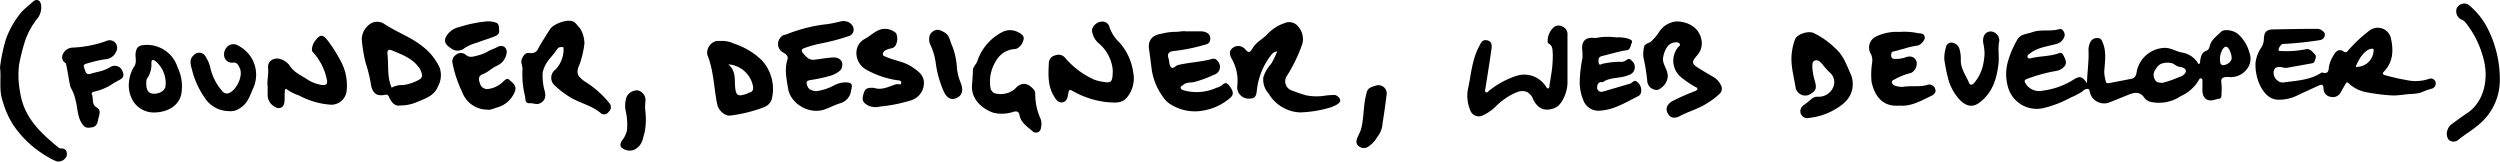 <svg xmlns="http://www.w3.org/2000/svg" viewBox="0 0 468.14 30.25"><title>founder</title><g id="Layer_2" data-name="Layer 2"><g id="Layer_1-2" data-name="Layer 1"><path d="M419.09,6.38c-.88-.74-2.58-1-3.18-.43-.84.84-1.91,1.53-2.17,2.83a1,1,0,0,1-.6.73c-.9.33-1,1.11-1.16,1.89,0,.2.12.47-.3.59a4.36,4.36,0,0,0-3-2.14c-1.23-.16-2.16-1-3.6-.87a5.48,5.48,0,0,0-5,4.66c-.14.66-.4,1-1,1.12-1.35.27-2.69.53-4,.78-.29.06-.67.12-.74-.25a7.62,7.62,0,0,1-.31-1.81c.1-1.84.48-3.7-.29-5.52-.21-.49-.34-.85-1-.83a1.36,1.36,0,0,0-1.34.8,3.49,3.49,0,0,0-.31,1.63c.08,1.92-.23,3.83-.29,6-.91-1.28-1.36-1.36-2.45-.69a14.09,14.09,0,0,1-5.82,2.1,3,3,0,0,1-3-1c-.56-.78-.59-1,.33-1.3A29.27,29.27,0,0,1,385,13.29a2.57,2.57,0,0,0,1.51-.79c.59-.57.3-1.31,0-1.91-.17-.3-.37-.86-.95-.64-1.64.63-3.41.52-5.09.92-.27.06-.64.19-.79-.15s.2-.53.41-.69c1.41-1.12,3.17-1.32,4.81-1.75a2.21,2.21,0,0,0,1.67-1.42c.25-.62-.38-1.59-.88-1.43-1.67.54-3.45,0-5.11.59-1,.37-2.28.33-2.86,1.46a17.5,17.5,0,0,0-1.58,3.58,8.71,8.71,0,0,0,0,5.66,5.59,5.59,0,0,0,6.74,3.46,20.07,20.07,0,0,0,4.88-1.92,14.07,14.07,0,0,0,2.2-1.14,1.22,1.22,0,0,1,1-.47c.38.05.33.52.43.8a2.74,2.74,0,0,0,3.7,1.69c1.12-.44,2.23-.89,3.35-1.35s2.29-.78,3.14.58a2.15,2.15,0,0,0,1.35.75A7.27,7.27,0,0,0,408.36,18a7.37,7.37,0,0,0,3.38-3c.08-.16.19-.39.44-.32s.24.28.24.48c0,.43,0,.85,0,1.28-.14,1.83.74,2.77,2.47,2.19a2.23,2.23,0,0,1,.57-.12.54.54,0,0,0,.51-.64,13.14,13.14,0,0,0,0-2.35c-.22-1,.53-1.15,1.38-1.1a3.75,3.75,0,0,0,3.24-1.29,3.18,3.18,0,0,0,.61-3.33A7.12,7.12,0,0,0,419.09,6.38Zm-10.92,8a19.36,19.36,0,0,1-3.31,1.15c-.47-.1-1,0-1.29-.54a1.73,1.73,0,0,1-.09-1.76c.23-.32.59-1.08,1.33-1.33a3.68,3.68,0,0,1,1.85-.08c.37.08.89.59,1.29.65.58.09,1.29.25,1.36.76S408.74,14.23,408.17,14.4Zm8.12-2.19c-.58,0-.59-.6-.58-1.34s.53-2.11,1.11-2.1,1.07,1.39,1.07,2.13S416.87,12.22,416.29,12.21Z"/><path d="M456.11,15.56a.92.92,0,0,0-1.14-.83,7.9,7.9,0,0,1-4.41.25c-1.67-.3-2.13-.43-3.81-.86-.52-.13-.74-.3-.31-.75,1.72-1.81,1.77-4,1.27-6.23a2.53,2.53,0,0,0-4.07-1.37,25.68,25.68,0,0,0-3.85,3.59c-.2.26-.48.6-.9.3-.9-.64-1.53,0-1.86.61a6,6,0,0,0-.94,2.32c0,.57-.16,1.33-1.13,1a.53.53,0,0,0-.36.08c-2.12,1.36-4.56,1.42-6.93,1.76a1.46,1.46,0,0,1-1.2-.36,1.78,1.78,0,0,1-.63-2c.26-.61,1-.58,1.66-.44a2,2,0,0,0,.67.08l4.79-.86a.58.58,0,0,0,.48-.43c.16-.43.39-.93,0-1.29s-.88-1.14-1.72-.89a18.84,18.84,0,0,1-4.94.29c-.36-.32.42-1.28.61-1.29a68,68,0,0,0,7.06-.73,1.05,1.05,0,0,0,.89-.93c.06-.49-.33-.72-.71-1a1.8,1.8,0,0,0-.94-.18c-2.68,0-5.36.06-8,.11-1.25,0-1.73.49-1.76,1.73a3.35,3.35,0,0,1-.46,1.63,6.3,6.3,0,0,0-1.11,2.89,9.06,9.06,0,0,0,1,4.54c.72,1.25,1.64,2.32,3.25,2.37a7.68,7.68,0,0,0,3.6-.81c1.28-.62,2.59-1.19,3.89-1.8.58-.27.95-.34,1,.54a1.52,1.52,0,0,0,1.26,1.52,1.68,1.68,0,0,0,2-.9c.26-.49.57-1,.82-1.44s.35-.44.65-.16A6.37,6.37,0,0,0,443,17.24a34.09,34.09,0,0,0,5.13.64c1.06,0,2.13-.21,3.2-.27,2.43-.15,1.64-.31,4-1A1,1,0,0,0,456.11,15.56Zm-15-3c.59-1.71,2.1-3.76,3.36-3.39A3.18,3.18,0,0,1,441.08,12.52Z"/><path d="M250,17.79a12.53,12.53,0,0,0-2.19.17,10.07,10.07,0,0,1-3.24-.11,25.2,25.2,0,0,1-2.49-.85A1.82,1.82,0,0,1,241,14.17a28.38,28.38,0,0,0,2.87-5.95A3.51,3.51,0,0,0,243.11,5a2.11,2.11,0,0,0-2.56-.67,7.67,7.67,0,0,0-3.35,2.2c-.83.83-1.95,1.38-2.56,2.38s-.79,1.11-1.58.19a1.68,1.68,0,0,0-2.18-.16c-.86.6-.59,1.47-.21,2.11a8.25,8.25,0,0,1,1,5.18v.3a2.16,2.16,0,0,0,1.86,1.92c1.37.07,1.71-.18,1.83-1.63a13,13,0,0,1,2.73-6.59,1.49,1.49,0,0,1,1.07-.61A14,14,0,0,1,238,12a6.27,6.27,0,0,0-1.44,2.52,3.89,3.89,0,0,0,1,3,7.18,7.18,0,0,0,5.87,3.53,22,22,0,0,0,5.7-.93c.94-.34,2.17-.86,1.75-1.62A1.53,1.53,0,0,0,250,17.79Z"/><path d="M320.87,14.43q-1.44-.82-2.85-1.71c-1.22-.76-1.28-1.11-.35-2.21a3.44,3.44,0,0,0,1-2.57c-.17-2.24-1.92-3.86-4.72-3.93a4.36,4.36,0,0,0-3.21,1.87,8.88,8.88,0,0,1-1.6,1.92c-.48.34-1.2.36-1.3,1.11a5.52,5.52,0,0,0-.09,1.85,37,37,0,0,1,.7,4.32,1.81,1.81,0,0,0,1.94,1.76,3,3,0,0,0,1.88-2.27c.25-1.45-1.21-2.64-.8-4,0-.07.39-2.1,1.65-2.51.31-.11,1-.29,1.34.05s-.05.53-.23.74a4,4,0,0,0,.7,5.72,19.08,19.08,0,0,0,2.51,1.7c.16.08.42.13.41.37s-.26.34-.47.43a46,46,0,0,0-4.26,1.88c-1,.62-1.3,1.43-.81,2.3s1.27,1,2.28.47c1.65-.88,3.48-1.34,5.07-2.39A12.68,12.68,0,0,0,322,17.57a1.33,1.33,0,0,0,.2-1.71A3.48,3.48,0,0,0,320.87,14.43Z"/><path d="M109.49,15.25c-1.49-1.07-1.67-1.67-.91-3.32a18.86,18.86,0,0,0,.86-3.77,5.54,5.54,0,0,0-.84-2.88c-.45-.42-.72-1-1.32-1.28-1.09-.45-3.66.46-4.31,1.5-.73,1.19-1.52,2.35-2.17,3.57a1.37,1.37,0,0,1-1.54.86c-.86-.13-1.2.38-1.52,1.07s.15,1.34.1,2a16.82,16.82,0,0,0,.47,5c.12.53-.06,1.4.92,1.33.64-.05,1.26.35,1.92,0,.91-.46,1.19-1.27.76-2.6a11.27,11.27,0,0,1-.29-3.21c.58-2.15,1.5-2.5,2.74-4.36.27-.4.71-.34,1-.35s.13.44.16.68a2,2,0,0,1-.08.68A5.42,5.42,0,0,1,104.05,13a1.9,1.9,0,0,0-.33,2.85,16,16,0,0,0,3.51,2.62c1.71.92,3.66,1.37,5.2,2.66a1,1,0,0,0,1.56-.21,1.12,1.12,0,0,0,.1-1.63A17.8,17.8,0,0,0,109.49,15.25Z"/><path d="M228.78,16a3,3,0,0,1-1,.44,9,9,0,0,1-6,.51c-.29-.09-.61-.17-.69-.47s.31-.43.52-.61c.56-.51,1.3-.36,2-.5A21,21,0,0,0,227.3,14a1.53,1.53,0,0,0,1.1-1.88c-.22-.61-.71-1.29-1.41-1.09-2.12.59-4.32.64-6.45,1.16-.44.11-.88.92-1.34.29-.28-.38-.21-1-.37-1.5-.32-.94.06-1.33,1-1.43a33.2,33.2,0,0,0,5.66-1.14c.45-.12.95-.19,1.1-.82.23-1-.44-1.69-1.7-1.72l-2.82,0c-.61-.12-1.39.14-2.17.09a11.6,11.6,0,0,0-2.42.36c-1.68.25-2.57,1.19-2.31,2.93.19,1.29.34,2.58.51,3.87a11.57,11.57,0,0,0,2.24,5.22,4.44,4.44,0,0,0,1.43,1.29,8.52,8.52,0,0,0,5.81,1.1,10.38,10.38,0,0,0,5.13-2.34c.77-.62.68-1.21.1-2.07S229.47,15.33,228.78,16Z"/><path d="M79.23,8.77C77.08,7,74.36,6.06,72,4.51a2.39,2.39,0,0,0-2.59-.1,3.65,3.65,0,0,0-1.67,2.85,26,26,0,0,0,.76,4.62,25.84,25.84,0,0,1,.95,3.88c.27,1.63,1,2.32,2.61,2,.55-.1.63.06.85.52.4.87,1,1.65,2,1.47a7.74,7.74,0,0,0,3-.57c1.59-.69,3.4-1.17,4.1-3a4.31,4.31,0,0,0,.31-3.53A10.68,10.68,0,0,0,79.23,8.77Zm-.63,6.08a8,8,0,0,1-3.18,1.08,3.8,3.8,0,0,0-2.08.49c-.9-2.06-.54-4.17-.78-6.21-.09-.77.16-1.06.82-.78,1.78.75,3.63,1.39,4.91,3A3.25,3.25,0,0,1,79,13.9.83.83,0,0,1,78.6,14.85Z"/><path d="M292.6,5a1.38,1.38,0,0,0-1.79.25,3.4,3.4,0,0,0-1,2.26c0,.23-.07.5.17.63.83.44.72,1.23.79,2a21.43,21.43,0,0,1-.23,3.4c-.13.81-.25,1.61-.39,2.41,0,.22,0,.53-.23.6s-.38-.29-.52-.47a4.8,4.8,0,0,0-5.52-1.85A16.32,16.32,0,0,0,278.82,17c-.16.14-.32.4-.57.28s-.14-.45-.1-.7c.39-2.46.79-4.92,1.14-7.4.09-.67.1-1.44-.82-1.63S277.35,8,277,8.63c-1.27,2.36-1.51,5-2,7.53a6.91,6.91,0,0,0,.32,4.5,1.68,1.68,0,0,0,2.22,1,8.34,8.34,0,0,0,2.55-1.73,12.84,12.84,0,0,1,3-2.23c.88-.4,1.76-.94,2.86-.46a2.35,2.35,0,0,1,1.15,1.38c1,2,2.44,2.22,4,1.61s2.41-3.24,2.42-4.66c0-3,0-6,0-9A1.5,1.5,0,0,0,292.6,5Z"/><path d="M209.66,8a7.4,7.4,0,0,1-1.88-2.82,1.34,1.34,0,0,0-1.56-1.12c-.88,0-1.9,1.1-1.72,1.8A3.75,3.75,0,0,0,205.61,8a7.4,7.4,0,0,1,2.76,5.12c0,2.25-.27,2.49-1.8,2.2a7.3,7.3,0,0,1-1.7-.42,15.37,15.37,0,0,1-5.4-4.05,1.6,1.6,0,0,0-1.85-.49,1.52,1.52,0,0,0-1.21,1.26c-.1,2.11-.27,4.27.85,6.22.37.63.8,1.43,1.66,1.33s1-.95,1.12-1.66l.06-.29c.08-.4.27-.45.63-.26a16.38,16.38,0,0,0,6.62,2.17c1.26.07,2.54.31,3.58-.76a5.63,5.63,0,0,0,1.27-4.83A10.54,10.54,0,0,0,209.66,8Z"/><path d="M137.42,8.16A5,5,0,0,0,135,7.67c-.24,0-.53,0-.82,0a2.29,2.29,0,0,0-1.73,2.6c1.23,3,1.21,6.21,1.86,9.3.23,1.08,1.42,2.25,2.52,2.06a26.92,26.92,0,0,0,6.24-1.56,2.38,2.38,0,0,0,1.44-1.47,7.94,7.94,0,0,0-1.93-7.39A13.54,13.54,0,0,0,137.42,8.16Zm2.91,9.18c-.15,0-.29.15-.44.2-1.74.63-2.13.37-2.25-1.49-.08-1.37.13-2.82-1.27-4A5.06,5.06,0,0,1,141,16.13C141.1,16.68,141,17.18,140.33,17.34Z"/><path d="M343.62,9a14.61,14.61,0,0,0-4.1-2.86c-1.07-.39-3.07.31-3.41,1.26a11.87,11.87,0,0,0-.56,2.28c-.34,2.31.34,4.53.7,6.78a1.84,1.84,0,0,0,2.51,1.29c1.29-.74,1.47-1.12,1.1-2.52a10.88,10.88,0,0,1-.47-2.39c0-.54-.13-1.23.4-1.48s1,.14,1.42.61a15.1,15.1,0,0,0,1.28,1.48,2.39,2.39,0,0,1,.82,2.81,2.94,2.94,0,0,1-2.95,1.85,1.63,1.63,0,0,0-1.16.44c-.46.37-.91.76-1.39,1.1a1.36,1.36,0,0,0-.61,1.61,1.27,1.27,0,0,0,1.41.83,11.89,11.89,0,0,0,5.22-1.74c1.72-1,3-2.35,3.1-4.32a5.11,5.11,0,0,0-.24-1.84C345.86,12.38,345.26,10.39,343.62,9Z"/><path d="M11.41,27.8a.87.87,0,0,1-.53-.23c-3.35-2.75-6.44-5.63-7.11-10.31a16.35,16.35,0,0,1-.2-5.12A36.21,36.21,0,0,1,4.74,7.53,14.19,14.19,0,0,1,7.09,3.35,3.31,3.31,0,0,0,7.69.94C7.57,0,6.83-.3,6.16.32S4.65,1.58,4,2.28A16.81,16.81,0,0,0,1.08,7.42,32.19,32.19,0,0,0,0,12.63c.28,2-.26,4.26.53,6.4a16.54,16.54,0,0,0,1.93,4.34,19.64,19.64,0,0,0,6.71,6.14,9.57,9.57,0,0,0,1.4.69,1.66,1.66,0,0,0,1.94-1.07C12.58,28.4,12.37,27.76,11.41,27.8Z"/><path d="M306.54,15.31c-.55-.47-.85.21-1.27.34-1.37.42-2.75.81-4.12,1.21a9.57,9.57,0,0,1-1.13.32.78.78,0,0,1-.94-.87c0-.71.49-1,.79-.94a.44.44,0,0,0,.28,0c1.47-1,3.23-.61,4.83-1.32a1.52,1.52,0,0,0,.61-2.64c-.35-.42-.63-.49-1.06-.14a1.63,1.63,0,0,1-1.2.3,16.17,16.17,0,0,0-3.1.34c-.29,0-.75.5-.86-.13-.08-.47-.14-1.09.58-1.27,1-.25,2-.53,3-.77a13.27,13.27,0,0,1,1.71-.34c.61-.06.67-.88.9-1.38s-.32-.62-.67-.79A6.93,6.93,0,0,0,302.66,7a12.62,12.62,0,0,0-3.19,0,3.5,3.5,0,0,1-1.06.1c-1.47-.14-2.21.58-2.15,2.06a9.12,9.12,0,0,1,.06,1.74,24.29,24.29,0,0,0-.5,4.13,8.61,8.61,0,0,0,.65,3.69,3,3,0,0,0,3.14,2c2.66-.15,4.85-1.58,7.15-2.71a1.05,1.05,0,0,0,.56-.87A2,2,0,0,0,306.54,15.31Z"/><path d="M193.86,17.55a1.3,1.3,0,0,0-.37-.88c-1.15-1.28-2.35-1.28-3.46,0a4.16,4.16,0,0,1-3.82.78,1.39,1.39,0,0,1-.75-1.09,7.22,7.22,0,0,1,1.08-5A4.27,4.27,0,0,1,190,9.19a1.29,1.29,0,0,0,.38-.08,2.41,2.41,0,0,0,1.29-1.73c.19-.62-.47-1.11-1-1.34a3.19,3.19,0,0,0-2.84-.11A9.51,9.51,0,0,0,183,11.47c-.21.63-.82,1-.82,1.75s-.1,1.76-.16,2.64c-.26,2.74,2,4.58,4,5.25a6.78,6.78,0,0,0,3.76-.18c.57-.13,1-.08,1.12.56.24,1.47,1.44,2.2,2.42,3.06a.93.93,0,0,0,1.6-.64,2.72,2.72,0,0,0-.06-1.65A11.09,11.09,0,0,1,193.86,17.55Z"/><path d="M61.25,7.44c-.81-1-1.34-1-2.16.11a3,3,0,0,0-.68,1.61c0,.2,0,.38.12.54a10.65,10.65,0,0,1,2.63,5c.27,1,0,1.38-1.12,1.17a6.84,6.84,0,0,1-2.5-1c-1.11-.75-2.42-1.27-3.2-2.45a3.37,3.37,0,0,0-1.61-1.29c-1.25-.51-2.66.2-2.53,1.53s-.24,2.4-.08,3.49c0,.64,0,1.16,0,1.68a2.5,2.5,0,0,0,1.15,2.06c1,.7,1.89.33,2-.87.07-.61,0-1.24.06-1.86,0-.34.1-.7.48-.36A8.39,8.39,0,0,0,56,17.88a14.66,14.66,0,0,0,6,1.73A2.89,2.89,0,0,0,64.91,17a9.49,9.49,0,0,0-1-5.36A27.18,27.18,0,0,0,61.25,7.44Z"/><path d="M170.79,12.54c-1.46-1-3.24-1.17-4.81-1.87-.26-.12-.64-.15-.66-.51a.89.89,0,0,1,.54-.76,3.51,3.51,0,0,1,.91-.32,1.38,1.38,0,0,0,.85-.44,2.59,2.59,0,0,0,.18-2.43,3.16,3.16,0,0,0-2.6-.77c-1.31.27-2.16,1.27-3.25,1.84-2.28,1.2-2,4.47.22,5.74A16.85,16.85,0,0,0,167.86,15c.36.06.94,0,.91.5s-.54.19-.84.26a3.72,3.72,0,0,0-.65.19c-1.23.46-2.45.93-3.58.51-1.45-.08-1.75.13-2.06,1.34-.27,1,0,1.48,1,2a3.36,3.36,0,0,0,2.19.14,27.68,27.68,0,0,0,5.82-1.17A3.42,3.42,0,0,0,173,15.22C172.84,13.89,171.79,13.23,170.79,12.54Z"/><path d="M360.78,15.94c-1.43.37-2.93.07-4.38.32a3.84,3.84,0,0,1-1.45-.19.86.86,0,0,1-.68-.65c-.07-.38.32-.42.55-.58a11.77,11.77,0,0,1,3-1.17,1.93,1.93,0,0,0,1.05-2.18c-.32-.84-1.1-1.13-2.12-.73a5.37,5.37,0,0,1-2,.27c-.44,0-.64-.31-.62-.73s.08-.61.53-.69c.6-.11,1.19-.33,1.79-.46a14.69,14.69,0,0,1,2.46-.59c.68,0,1.6-1.05,1.52-1.58-.14-.85-.84-.67-1.44-.8a12.15,12.15,0,0,0-3.28-.2,9,9,0,0,0-4.37.84,2.29,2.29,0,0,0-1,3.3,2.74,2.74,0,0,1,.23,1.61,14.26,14.26,0,0,0-.1,3.68c.51,2.17,1.77,4.67,5.19,4.36,2.17.22,4.05-.9,6-1.82.45-.22,1-.68.7-1.35A1.15,1.15,0,0,0,360.78,15.94Z"/><path d="M465.84,5.36a13.66,13.66,0,0,0-3.7-4.55,1.59,1.59,0,0,0-2.11.76,1.71,1.71,0,0,0,1,2.14,1.86,1.86,0,0,1,.73.61,17.65,17.65,0,0,1,3.1,6c1.41,4.4.22,8.79-2.82,10.83-.95.63-1.88,1.31-2.81,2a2.18,2.18,0,0,0-.94,1.25,1.92,1.92,0,0,0,.24,1.77,1.37,1.37,0,0,0,1.82,0c1.22-1,2.55-1.75,3.76-2.79a10.83,10.83,0,0,0,4-8.57A21,21,0,0,0,465.84,5.36Z"/><path d="M20.82,12.47c-1.75,1-2.2.84-3.95,1.37-.75.23-.9-.51-1.06-1-.08-.27-.32-.73.26-.88a24.31,24.31,0,0,1,3.59-.86,2.33,2.33,0,0,0,2.05-1.35,1.47,1.47,0,0,0-.18-1.81,1.44,1.44,0,0,0-1.65-.25,21.12,21.12,0,0,1-6.43,1.23,2.1,2.1,0,0,0-1.71,1.3,1.23,1.23,0,0,0,.56,1.6c.17.12.74,4.26.95,4.58a8.35,8.35,0,0,1,.94,2.54c.41,1.51.28,3.19,1.4,4.52.5.59,1,.47,1.59.39a1.22,1.22,0,0,0,1.09-1c.1-.41.19-.83.3-1.24.17-.61.17-1.14-.49-1.51-1-.57-.51-1.72-.91-2.54-.07-.15.17-.32.37-.38A10,10,0,0,0,21,15.76c1.6-1.08,2.64-.94,1.83-2.68A1.56,1.56,0,0,0,20.82,12.47Z"/><path d="M26.74,8.46c-.88.1-1.18.55-1.33,1.37s.27,1.8-.25,2.57a6.42,6.42,0,0,0-1,2.92A5.64,5.64,0,0,0,25,19.05a4.59,4.59,0,0,0,4.17,2c1.94-.08,4.15-1,4.75-3.29a8.1,8.1,0,0,0-.66-5.13A6,6,0,0,0,26.74,8.46ZM31,16.08c-.06.93-1.27,1.59-2.44,1.45-.8-.09-1.21-.79-1.16-1.93,0-.3,0-.67.12-.86a4.62,4.62,0,0,0,.83-3c0-.54.32-.67.77-.28A5.34,5.34,0,0,1,31,16.08Z"/><path d="M95.44,15c-.5-.53-.89,0-1.31.37a4.9,4.9,0,0,1-2.67,1.29,1.4,1.4,0,0,1-1.57-1c-.26-.71-.43-1.42.53-1.78s1.73-1.17,2.68-1.59A3,3,0,0,0,94.85,10a1.17,1.17,0,0,0-.53-1.3,1.44,1.44,0,0,0-1,0c-.93.53-1.25.5-2.08,1a6.84,6.84,0,0,1-1.71.67c-.73.16-1.57.57-2.32-.12a1.42,1.42,0,0,0-1.81,0,1.48,1.48,0,0,0-.64,1.68,22.18,22.18,0,0,0,1.8,5.33,5,5,0,0,0,4.69,3.27c.52.14,1.18-.23,1.86-.41a4.93,4.93,0,0,0,3.28-2.93C96.87,16.06,96,15.53,95.44,15Z"/><path d="M44.67,8.58a1.64,1.64,0,0,0-2,.07,2,2,0,0,0-.66,2,1.47,1.47,0,0,0,1.67,1.07c.67-.06.94.43,1.2,1,.69,1.39-.46,3.79-1.67,4.52A1.1,1.1,0,0,1,41.57,17a9.84,9.84,0,0,1-2.18-4.29,6.14,6.14,0,0,0-.86-2.05,1.35,1.35,0,0,0-2.21-.36c-.94.75-.63,1.79-.4,2.62a15.58,15.58,0,0,0,2.32,5.24,5.45,5.45,0,0,0,4.64,2.65,3,3,0,0,0,2.1-.59c1.38-.84,1.8-2.26,2.39-3.6A6.1,6.1,0,0,0,44.67,8.58Z"/><path d="M372.81,5.89c-1,0-1.59.83-1.45,2.11a9.25,9.25,0,0,1,.26,2.16,13.59,13.59,0,0,1-.26,1.91,7.78,7.78,0,0,1-1.69,3.47c-.35.36-.74.48-.94,0-.58-1.39-1.57-2.63-1.56-4.25a6.6,6.6,0,0,0-.2-1.94A1.69,1.69,0,0,0,365.63,8a1,1,0,0,0-1.22.78,7.46,7.46,0,0,0-.33,2.29,28.61,28.61,0,0,0,.64,3.32,9.38,9.38,0,0,0,2.15,4.19c1.25,1.33,2.47,1.61,3.77.65,2.42-1.8,3.23-4.36,3.58-7.18.19-1.46-.17-2.92.16-4.38A1.7,1.7,0,0,0,372.81,5.89Z"/><path d="M119.45,16.92a1.89,1.89,0,0,1,1.43,1.86,10.12,10.12,0,0,0-.06,1.83,12.67,12.67,0,0,1-.1,4.12c-.38,1.35-.45,2.52-1.92,3.29a2.24,2.24,0,0,1-2.25-.28c-.56-.32-.41-1,0-1.52a4.74,4.74,0,0,0,.85-1.77,11.69,11.69,0,0,0-.27-3.85,4.87,4.87,0,0,1,.23-2.51A2.23,2.23,0,0,1,119.45,16.92Z"/><path d="M179.17,12.46a12.68,12.68,0,0,0-1-4.18c-.33-.79-.41-1.73-1.37-2.25-.6-.32-1.15-.6-1.72-.35A1.62,1.62,0,0,0,174,7.33a1.91,1.91,0,0,0,.14.9,11.4,11.4,0,0,1,1.08,3.55,19.67,19.67,0,0,0,1.42,5.16c.55,1.32,1.37,1.84,2.32,1.48,1.18-.44,1.52-1.44.93-2.93A9.4,9.4,0,0,1,179.17,12.46Z"/><path d="M259.65,17.77c-.23,1.77-.46,3.55-.76,5.3a4.36,4.36,0,0,1-1,2.59,4.78,4.78,0,0,1-1.5,1.67,1.49,1.49,0,0,1-2,0c-.64-.54-.35-1.2-.1-1.8a12.78,12.78,0,0,0,.55-1.25c.55-2,.43-4.06.87-6.07.32-1.51.37-1.72,1.84-2.15A1.55,1.55,0,0,1,259.65,17.77Z"/><path d="M87,9a7.8,7.8,0,0,1,2.31-1c1.09-.44,2.25-.75,3.36-1.21.6-.25.92-.58.78-1.19,0-.63,0-1.22-.68-1.4A4.65,4.65,0,0,0,91.23,4,24,24,0,0,0,86,5.07,3.65,3.65,0,0,0,83.46,7c-.47,1.14.47,1.68,1.18,2.18A2,2,0,0,0,87,9Z"/><path d="M157.48,4c-.86.2-1.72.4-2.58.52a29.05,29.05,0,0,0-7.58,1.89c-.34.15-.73.09-1,.46a1.8,1.8,0,0,0,.41,3c.53.33.93.66.72,1.32-.58,1.82-.16,3.6.13,5.41.46,2.82,3.84,4.73,6.47,4,1.2-.34,2.29-1,3.47-1.32a2.81,2.81,0,0,0,1.79-2c.1-.74.63-1.69-.52-1.83a4.52,4.52,0,0,0-2.5.48,9.68,9.68,0,0,1-3.45,1.14c-.74-.08-1.38-.24-1.65-.95s-.25-1,.63-1.14a28.49,28.49,0,0,0,3.62-.78c.5-.13,1.91-.71,2.17-1.44.44-1.23-.36-2.07-1.63-2s-2.26.28-3.39.41-1.53-.45-2.13-1.11-.29-.91.28-1.1a21.57,21.57,0,0,1,2.72-.77A40.76,40.76,0,0,0,159,6.74a1.26,1.26,0,0,0,.82-.91C160.07,4.7,158.79,3.69,157.48,4Z"/></g></g></svg>